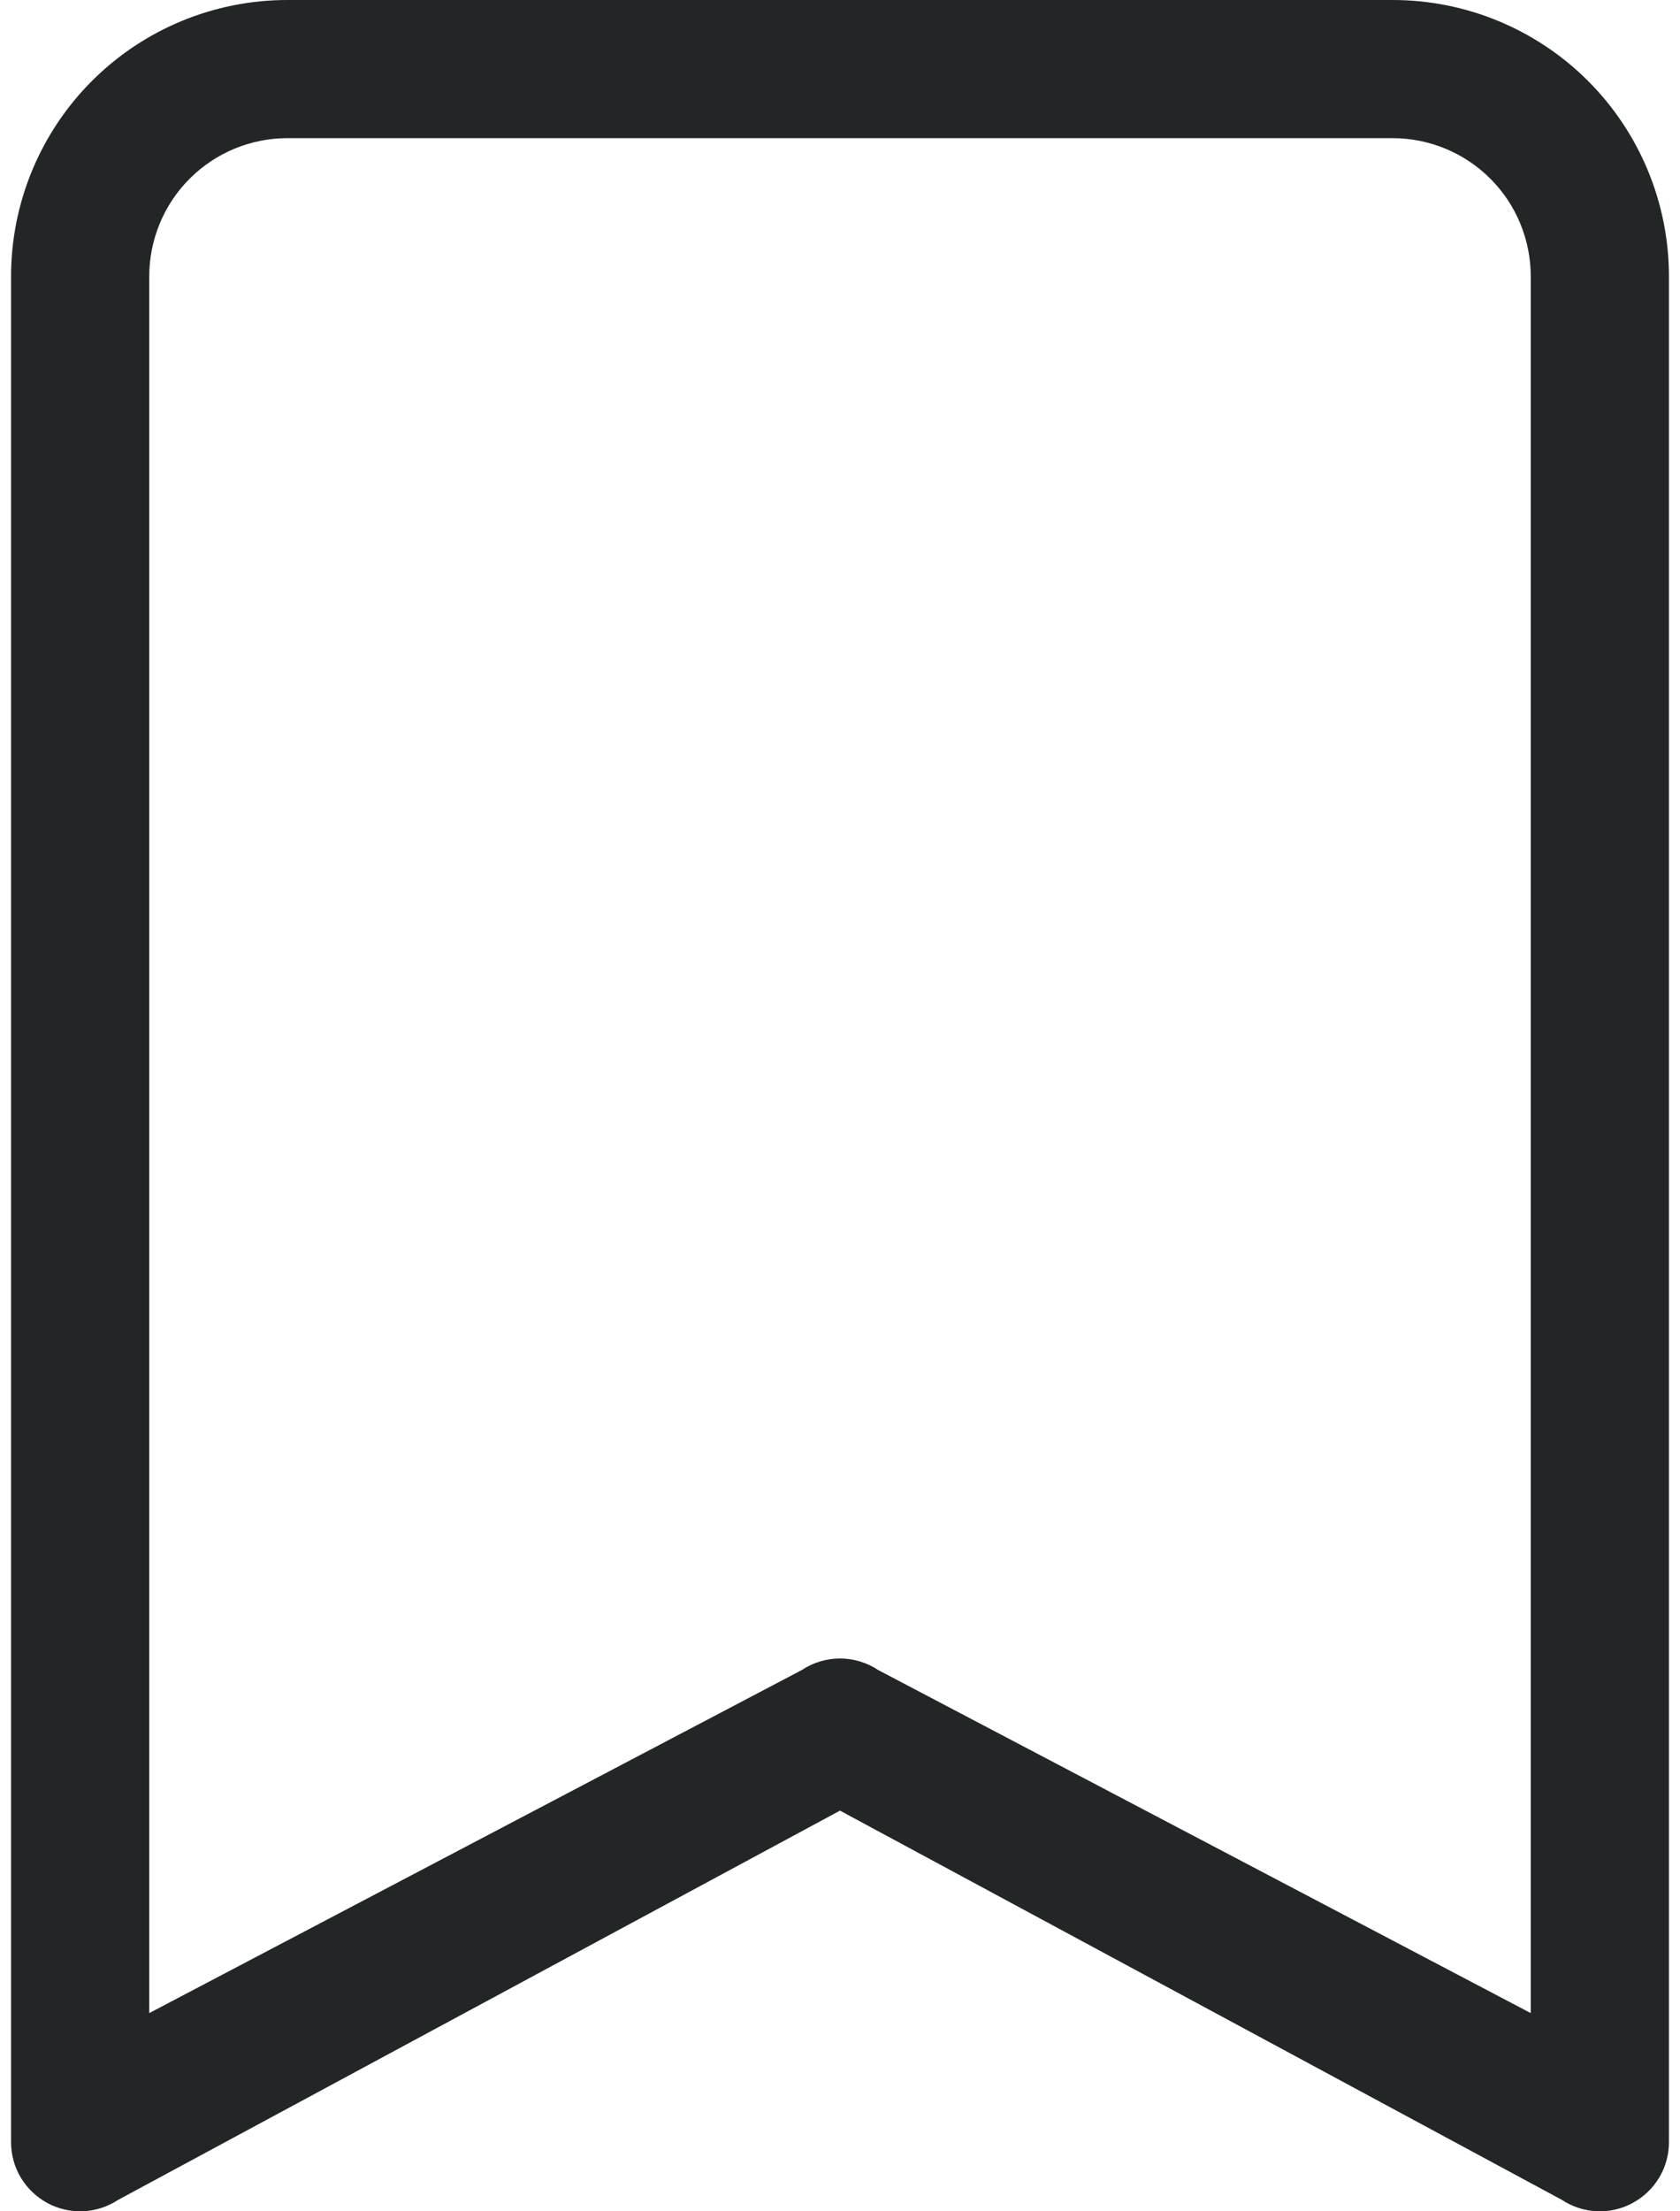 <svg width="19" height="25" viewBox="0 0 19 25" fill="none" xmlns="http://www.w3.org/2000/svg">
<path d="M0.125 3.125C0.125 2.296 0.454 1.501 1.04 0.915C1.626 0.329 2.421 0 3.25 0L15.75 0C16.579 0 17.374 0.329 17.96 0.915C18.546 1.501 18.875 2.296 18.875 3.125V24.219C18.875 24.36 18.837 24.499 18.764 24.62C18.691 24.741 18.587 24.84 18.462 24.907C18.338 24.974 18.198 25.006 18.056 24.999C17.915 24.992 17.779 24.947 17.661 24.869L9.5 20.47L1.339 24.869C1.221 24.947 1.085 24.992 0.944 24.999C0.802 25.006 0.662 24.974 0.537 24.907C0.413 24.84 0.309 24.741 0.236 24.62C0.163 24.499 0.125 24.36 0.125 24.219V3.125ZM3.25 1.562C2.836 1.562 2.438 1.727 2.145 2.02C1.852 2.313 1.688 2.711 1.688 3.125V22.759L9.067 18.881C9.195 18.796 9.346 18.75 9.5 18.75C9.654 18.75 9.805 18.796 9.933 18.881L17.312 22.759V3.125C17.312 2.711 17.148 2.313 16.855 2.02C16.562 1.727 16.164 1.562 15.75 1.562H3.25Z" fill="#232627"/>
</svg>
